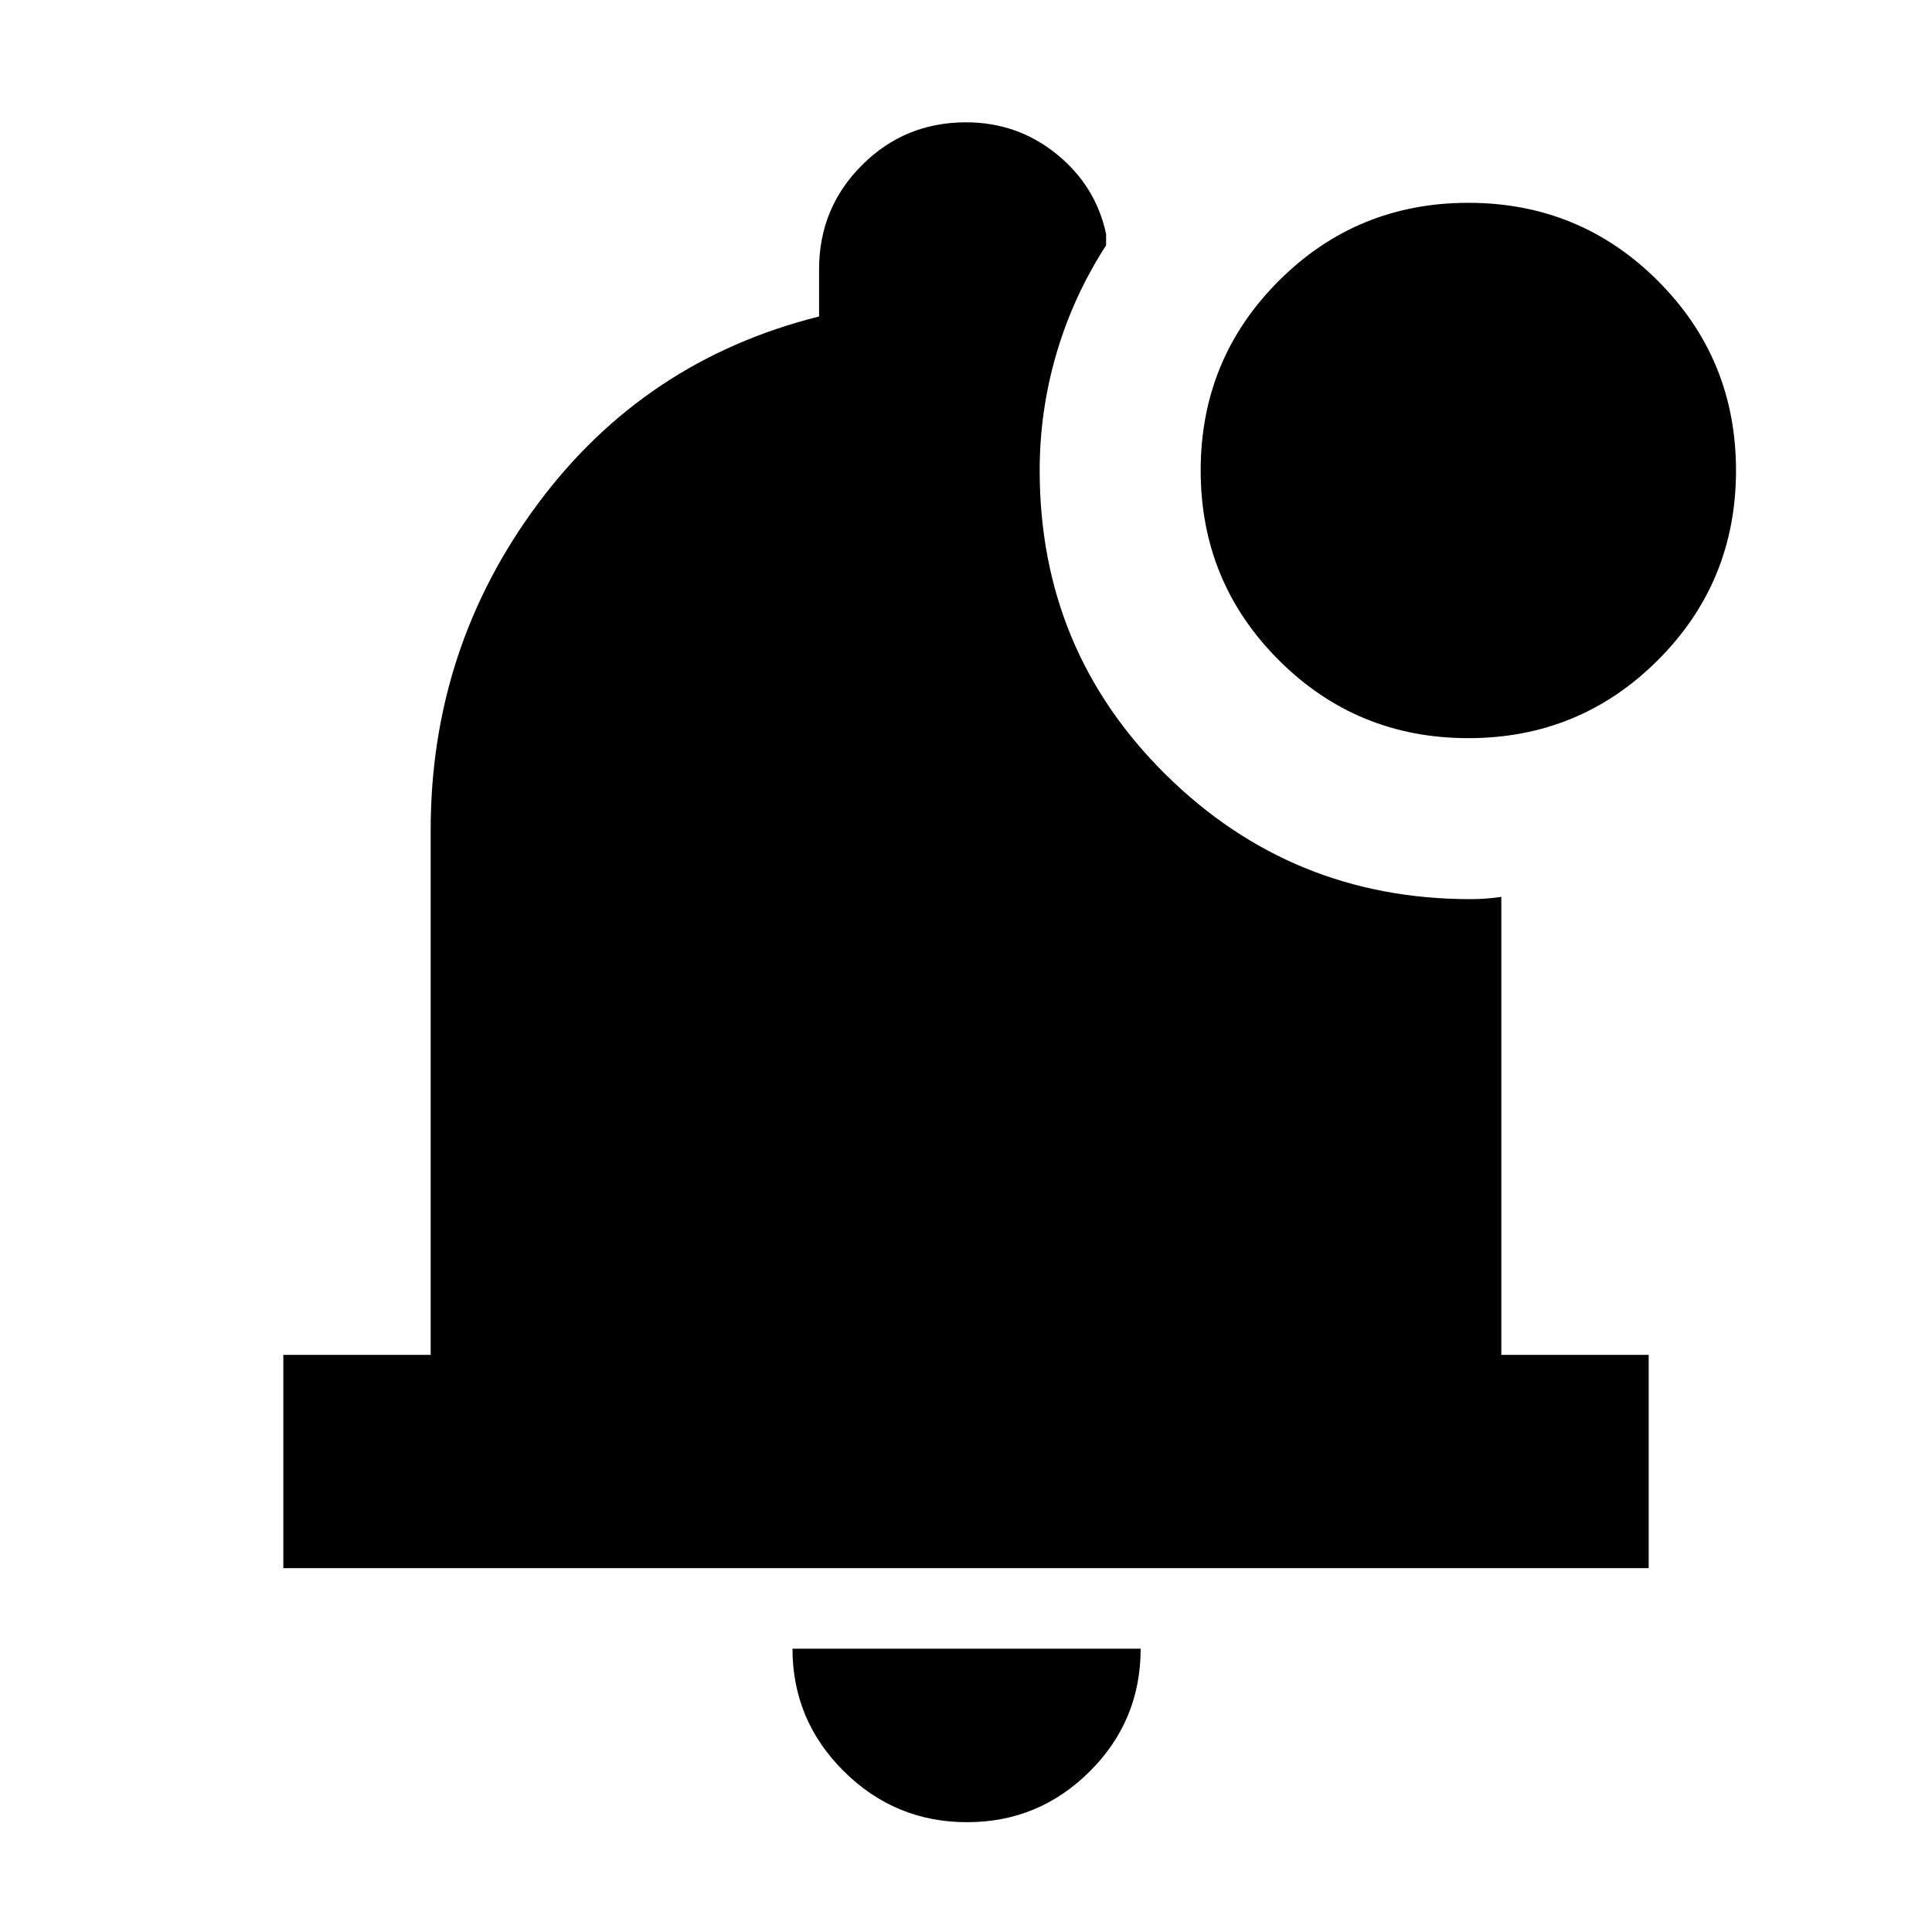 <svg xmlns="http://www.w3.org/2000/svg" height="24" viewBox="0 -960 960 960" width="24"><path d="M480.565-54.564q-35.798 0-61.29-25.326-25.493-25.327-25.493-60.892h173.001q0 35.827-25.326 61.022-25.327 25.196-60.892 25.196ZM140.782-180.782v-106.001h73.217v-260.782q0-90.348 53.109-161.913 53.108-71.566 139.891-93.262v-23.478q0-30.417 21.292-51.709 21.292-21.291 51.709-21.291 25.565 0 45.044 15.804 19.478 15.804 24.565 39.674v5.651Q533.391-813.001 525-784.505q-8.391 28.496-8.391 58.287 0 89.218 62.633 151.109 62.633 61.892 151.498 61.892 3.956 0 7.63-.283 3.675-.282 7.631-.848v227.565h73.217v106.001H140.782Zm588.827-412.435q-55.417 0-94.209-38.792-38.791-38.792-38.791-94.209t38.791-94.209q38.792-38.791 94.209-38.791t94.209 38.791q38.792 38.792 38.792 94.209t-38.792 94.209q-38.792 38.792-94.209 38.792Z"/></svg>